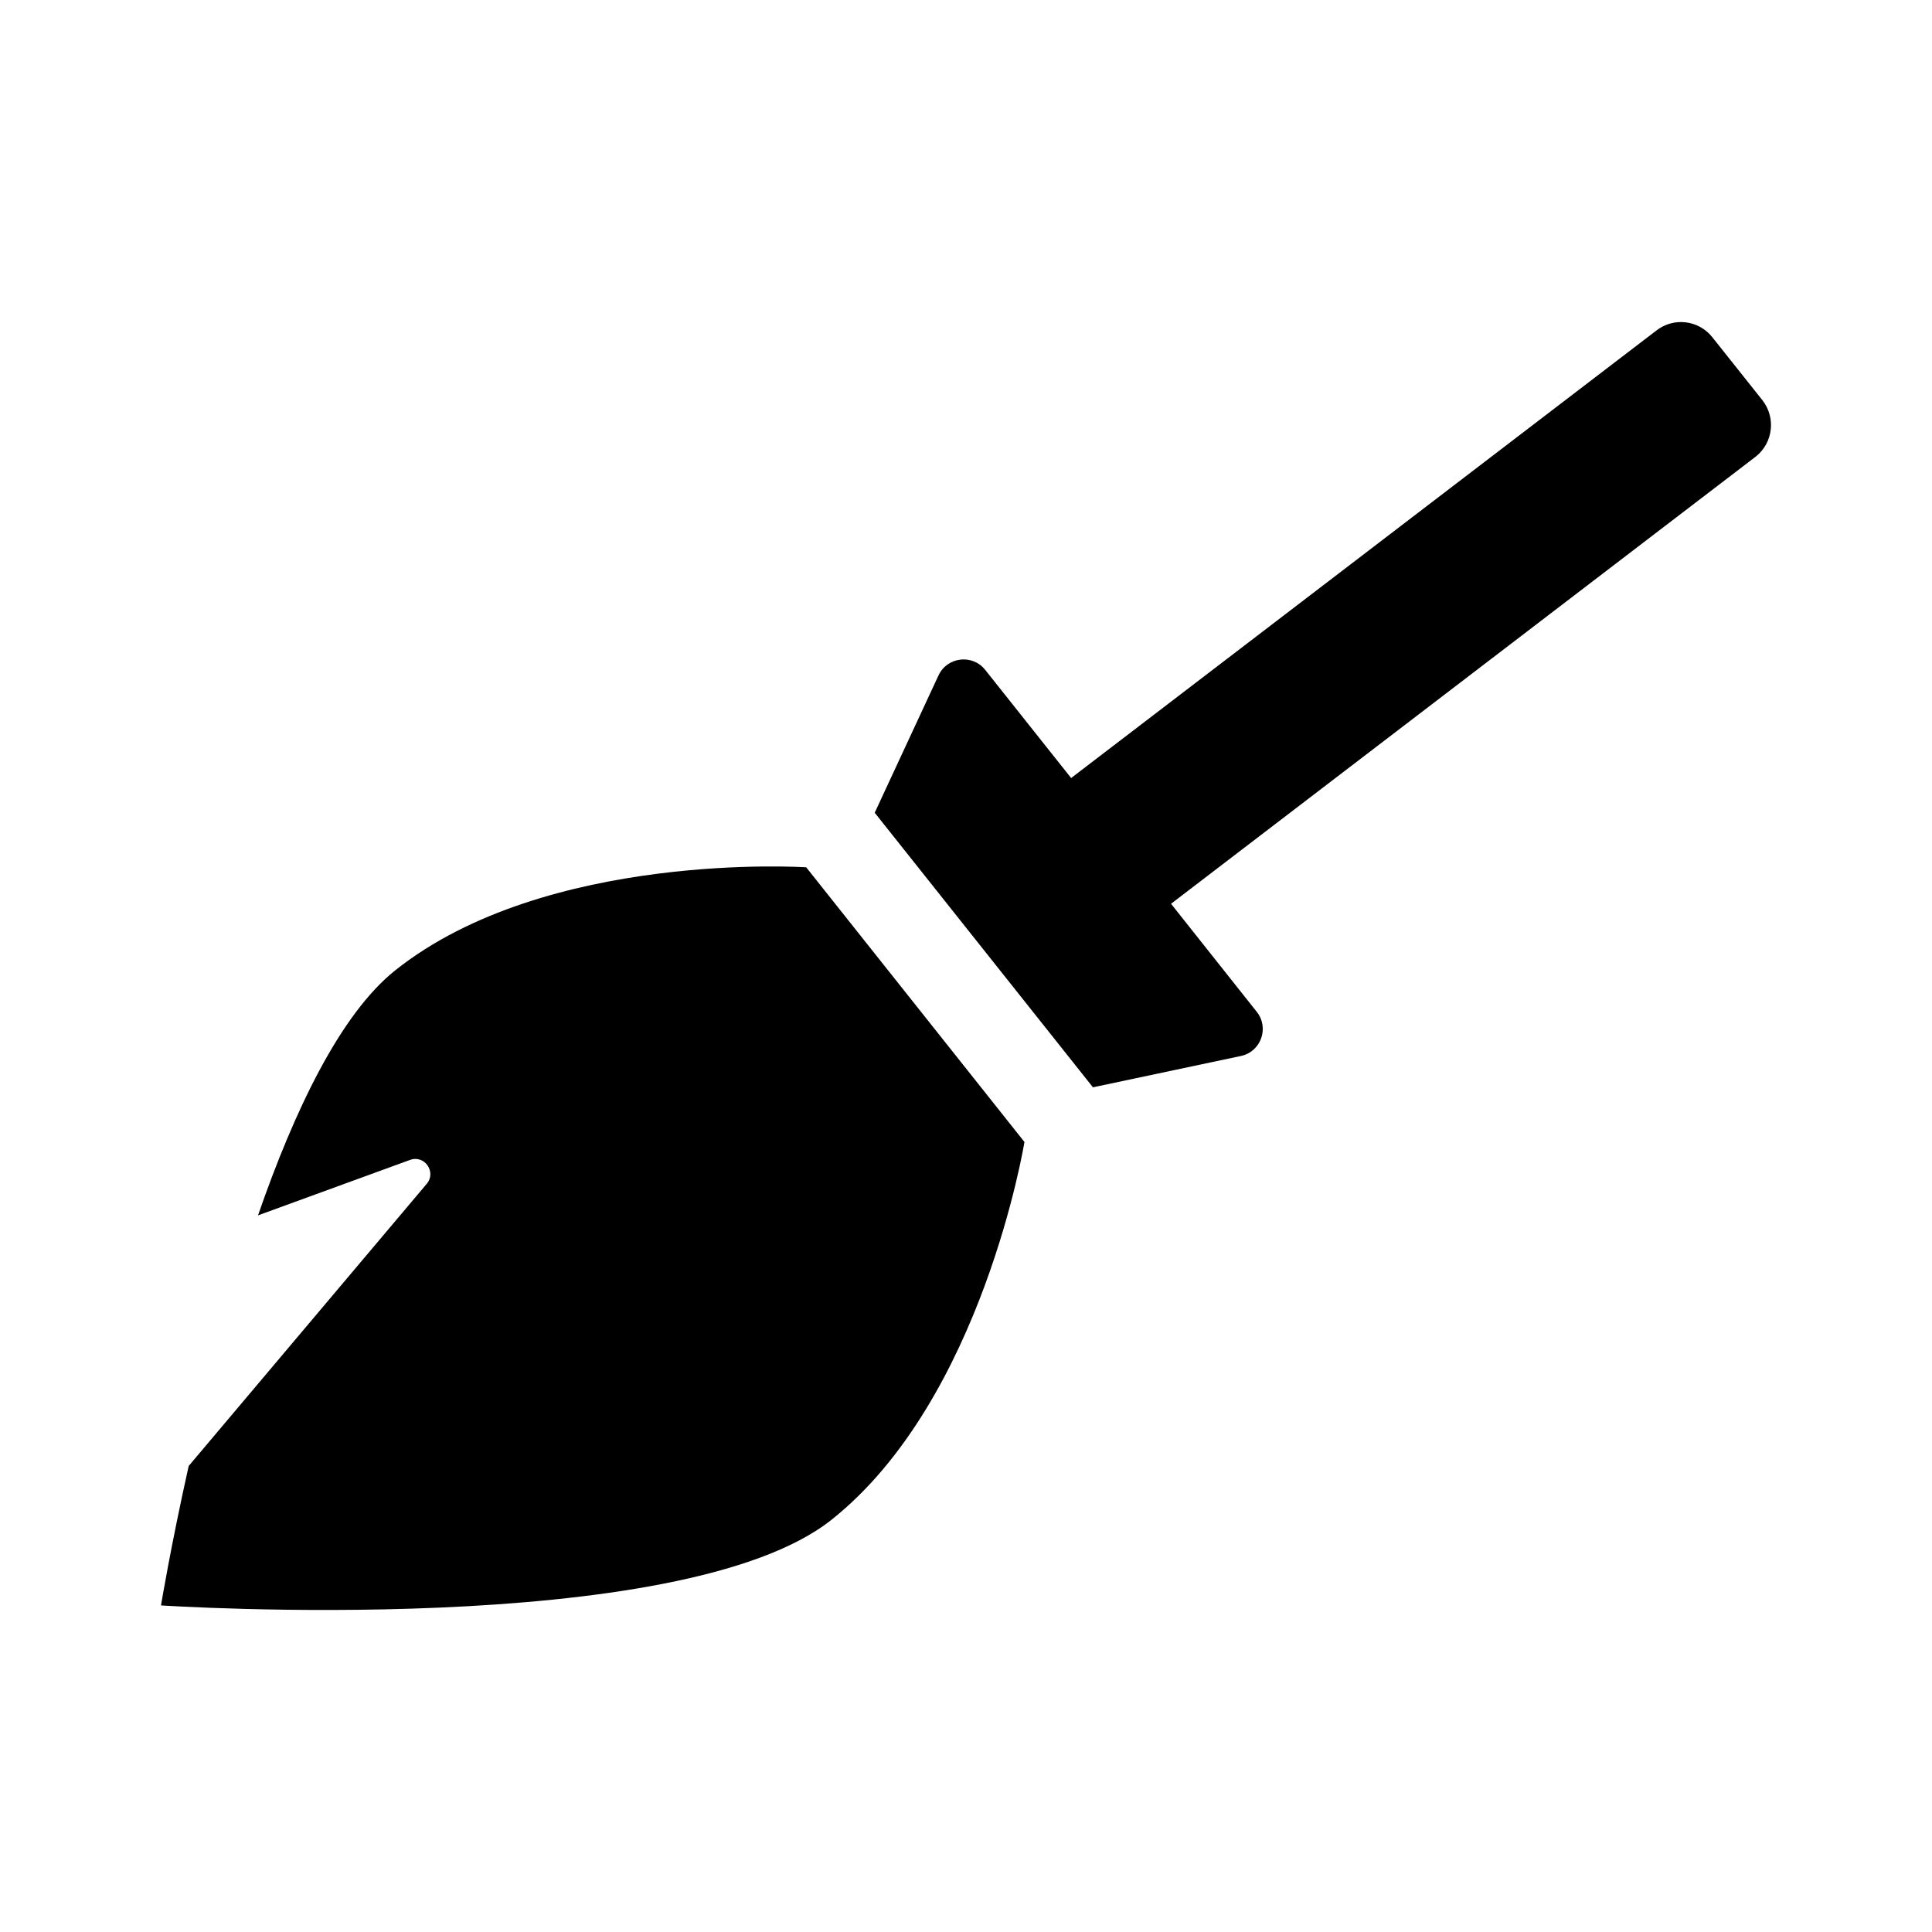 <svg version="1.1" id="master" xmlns="http://www.w3.org/2000/svg" xmlns:xlink="http://www.w3.org/1999/xlink" x="0px" y="0px" width="24px" height="24px" viewBox="0 0 24 24" enable-background="new 0 0 24 24" xml:space="preserve">
<rect fill="none" width="24" height="24"/>
<path d="M10.015,10.774l2.711,3.412c0,0-0.519,3.198-2.394,4.691C8.458,20.371,2,19.943,2,19.943s0.119-0.724,0.344-1.732l2.957-3.505c0.124-0.147-0.027-0.363-0.208-0.297l-1.888,0.689c0.451-1.301,1.022-2.5,1.706-3.045C6.786,10.561,10.015,10.774,10.015,10.774z M21.892,4.97l-0.621-0.781c-0.171-0.216-0.484-0.251-0.699-0.08l-7.266,5.556l-1.067-1.343c-0.159-0.201-0.473-0.163-0.581,0.069l-0.792,1.705l2.711,3.411l1.837-0.389c0.25-0.052,0.357-0.35,0.197-0.55l-1.064-1.341l7.265-5.556C22.027,5.5,22.063,5.186,21.892,4.97z"/>
</svg>
